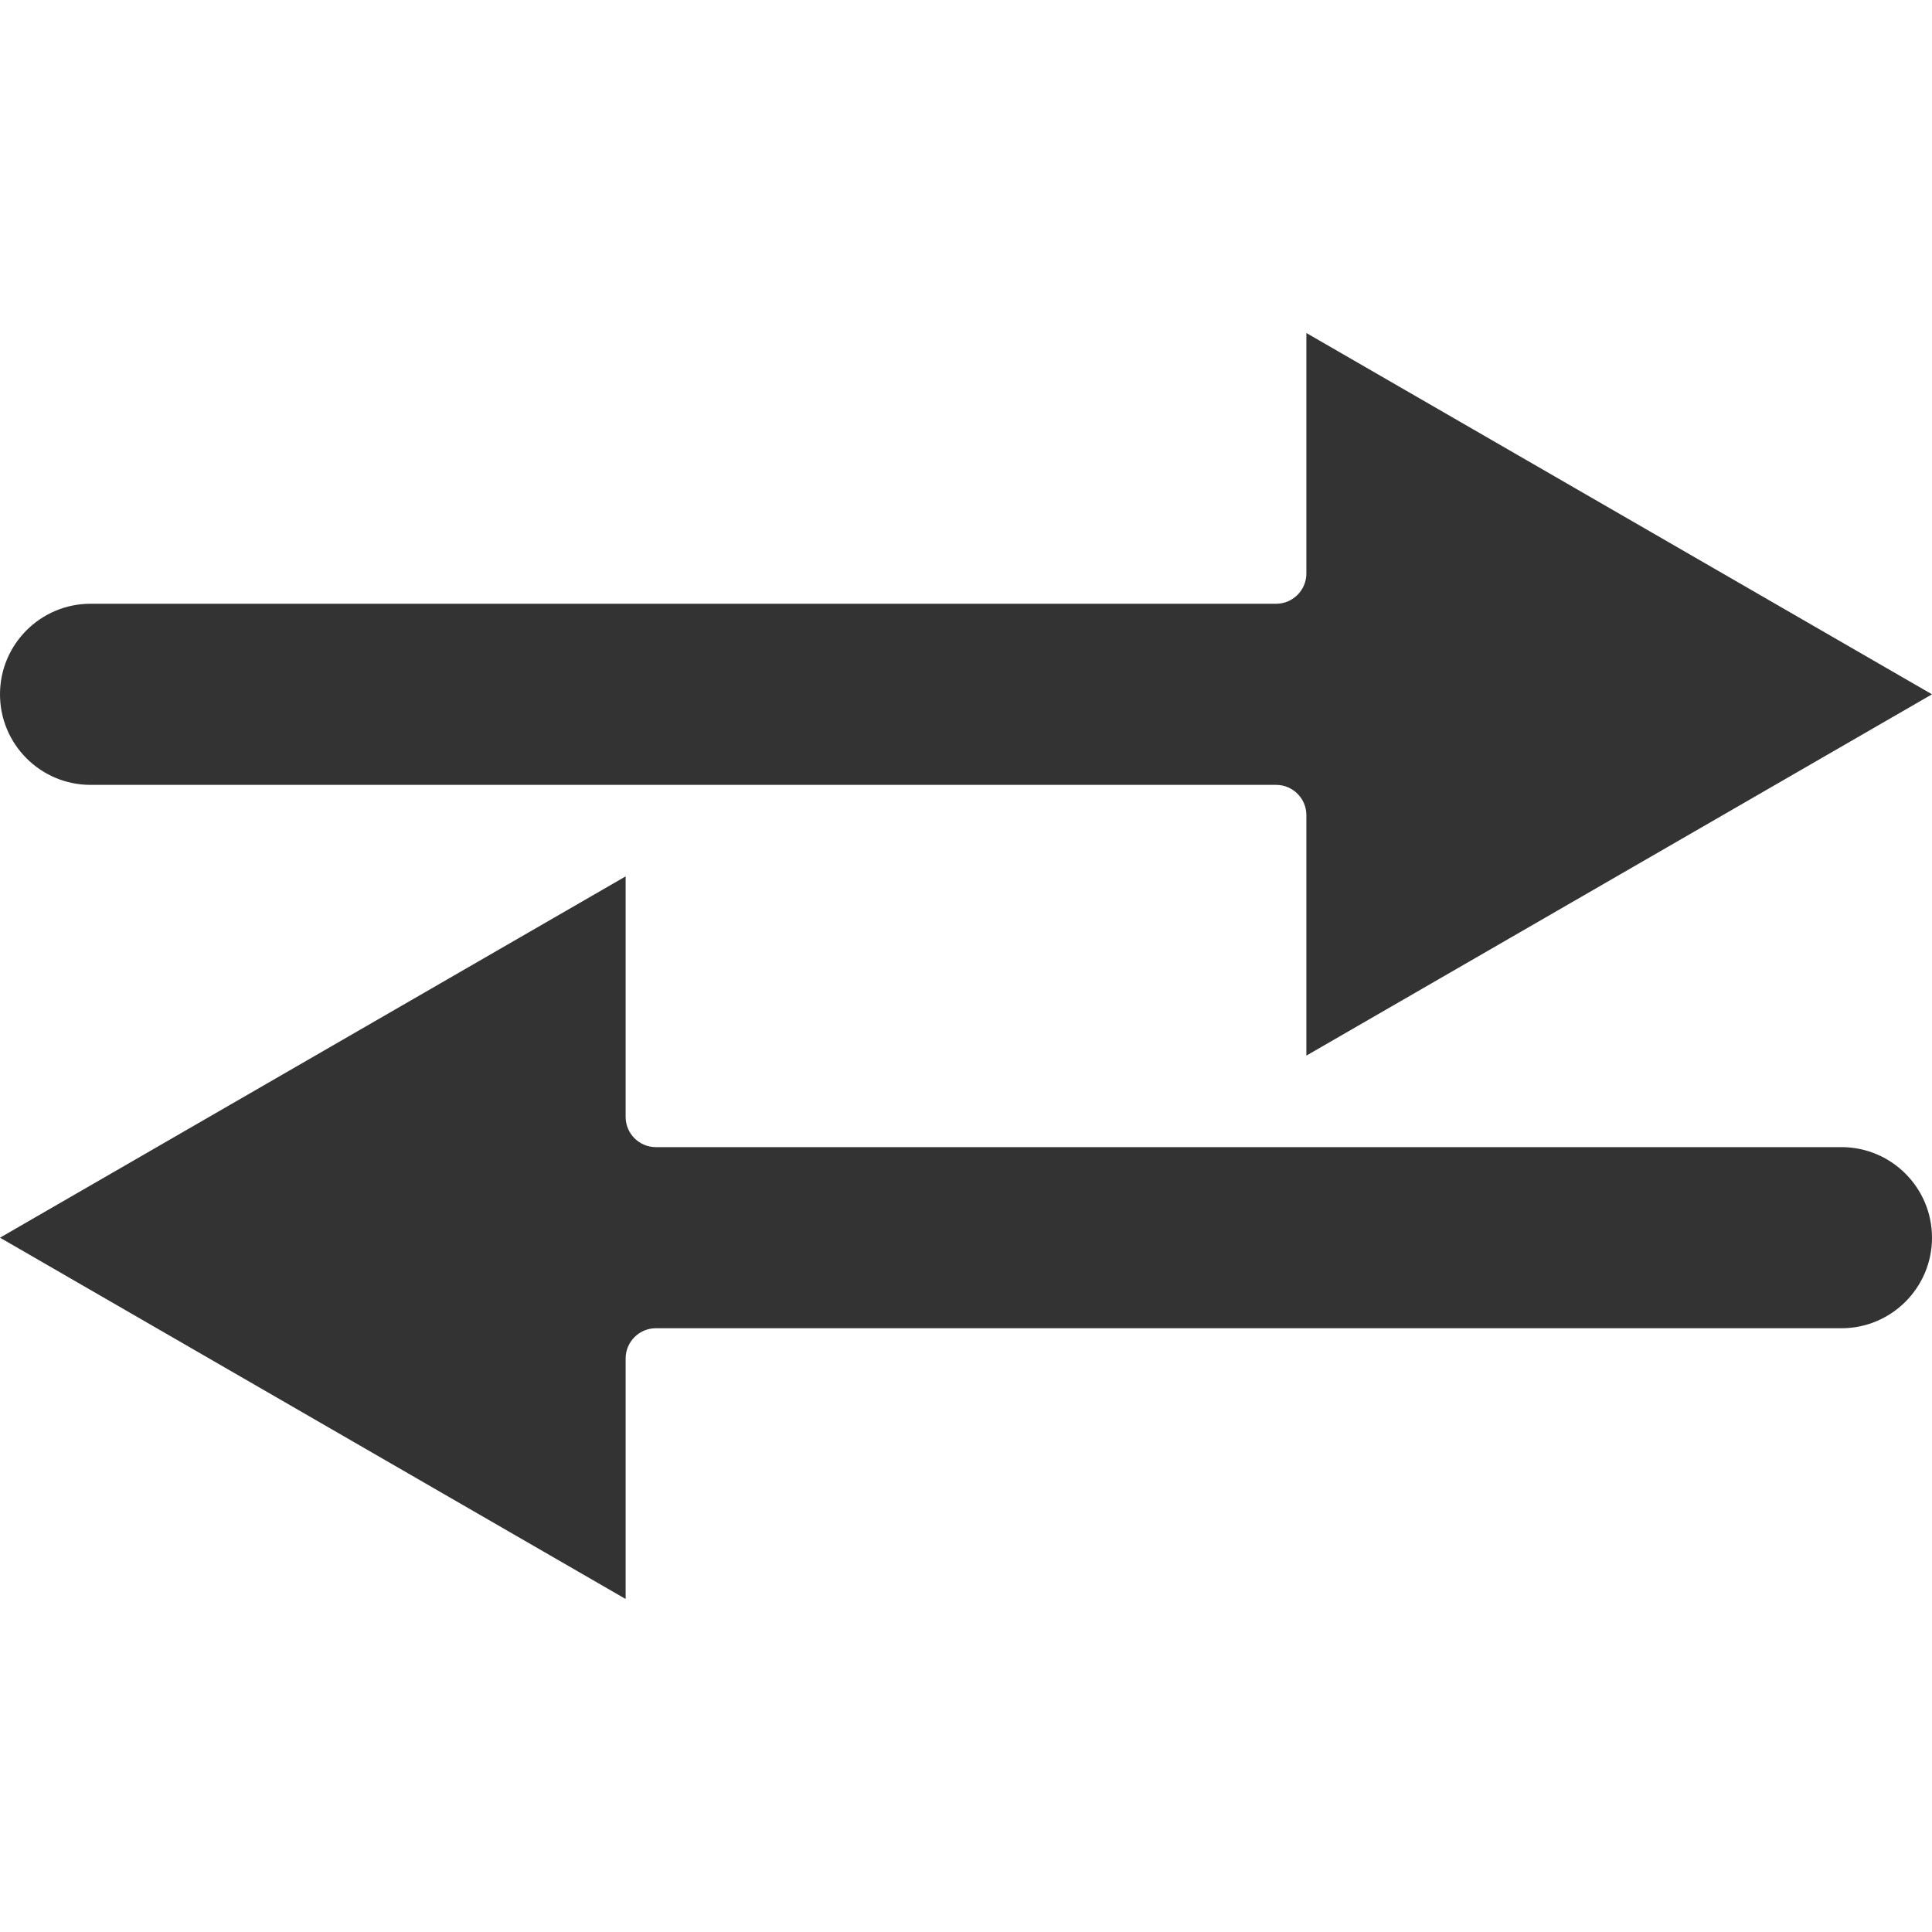<?xml version="1.0" standalone="no"?><!DOCTYPE svg PUBLIC "-//W3C//DTD SVG 1.1//EN" "http://www.w3.org/Graphics/SVG/1.1/DTD/svg11.dtd"><svg class="icon" width="200px" height="200.00px" viewBox="0 0 1024 1024" version="1.1" xmlns="http://www.w3.org/2000/svg"><path fill="#333333" d="M692.4 559.5V432c0-8.8-7.2-16-16-16H48c-26.5 0-48-21.5-48-48s21.5-48 48-48h628.4c8.8 0 16-7.2 16-16V176.5L1024 368 692.4 559.5zM1024 656c0 26.5-21.5 48-48 48H347.6c-8.8 0-16 7.2-16 16v127.5L0 656l331.6-191.5V592c0 8.8 7.2 16 16 16H976c26.5 0 48 21.5 48 48z" /></svg>